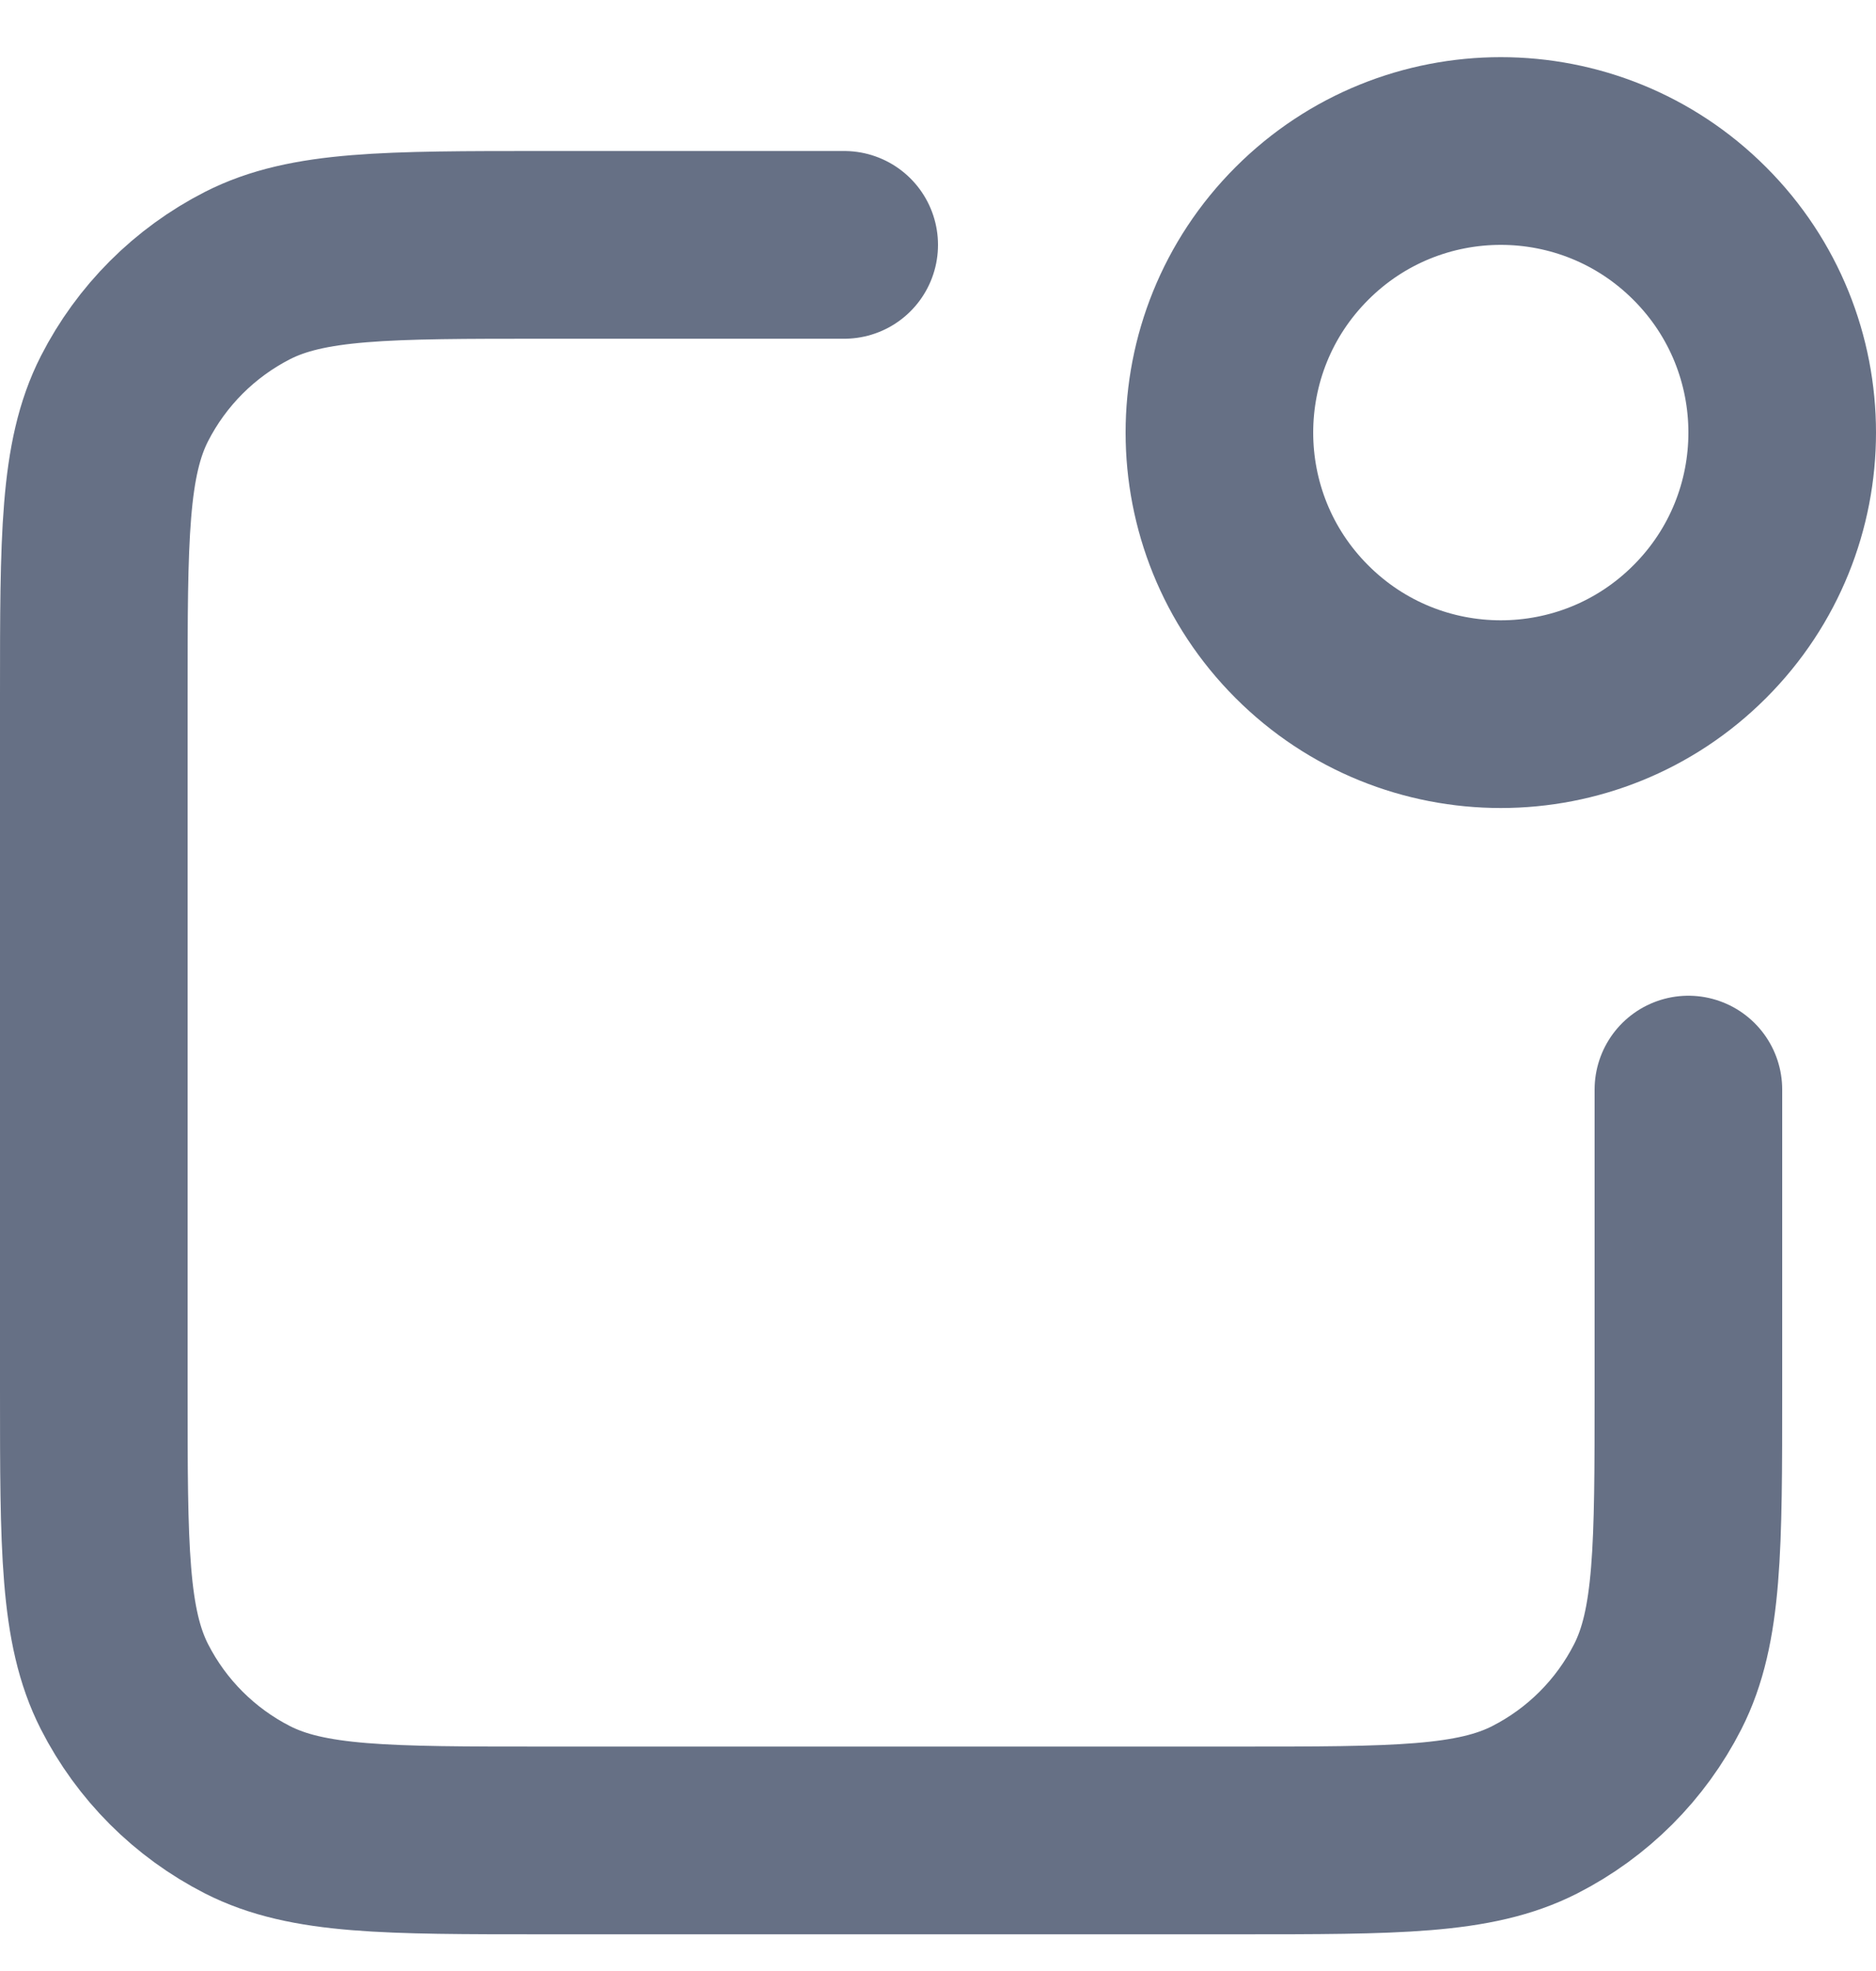<svg width="20" height="21" viewBox="0 0 20 21" fill="none" xmlns="http://www.w3.org/2000/svg">
<path d="M9 2.609H5.8C4.12 2.609 3.28 2.609 2.638 2.936C2.074 3.224 1.615 3.683 1.327 4.247C1 4.889 1 5.729 1 7.409V14.809C1 16.489 1 17.329 1.327 17.971C1.615 18.536 2.074 18.994 2.638 19.282C3.28 19.609 4.12 19.609 5.8 19.609H13.2C14.88 19.609 15.72 19.609 16.362 19.282C16.927 18.994 17.385 18.536 17.673 17.971C18 17.329 18 16.489 18 14.809V11.609M18.121 2.488C19.293 3.659 19.293 5.559 18.121 6.73C16.95 7.902 15.05 7.902 13.879 6.73C12.707 5.559 12.707 3.659 13.879 2.488C15.05 1.316 16.95 1.316 18.121 2.488Z" stroke="#667085" stroke-width="2" stroke-linecap="round" stroke-linejoin="round"/>
</svg>
